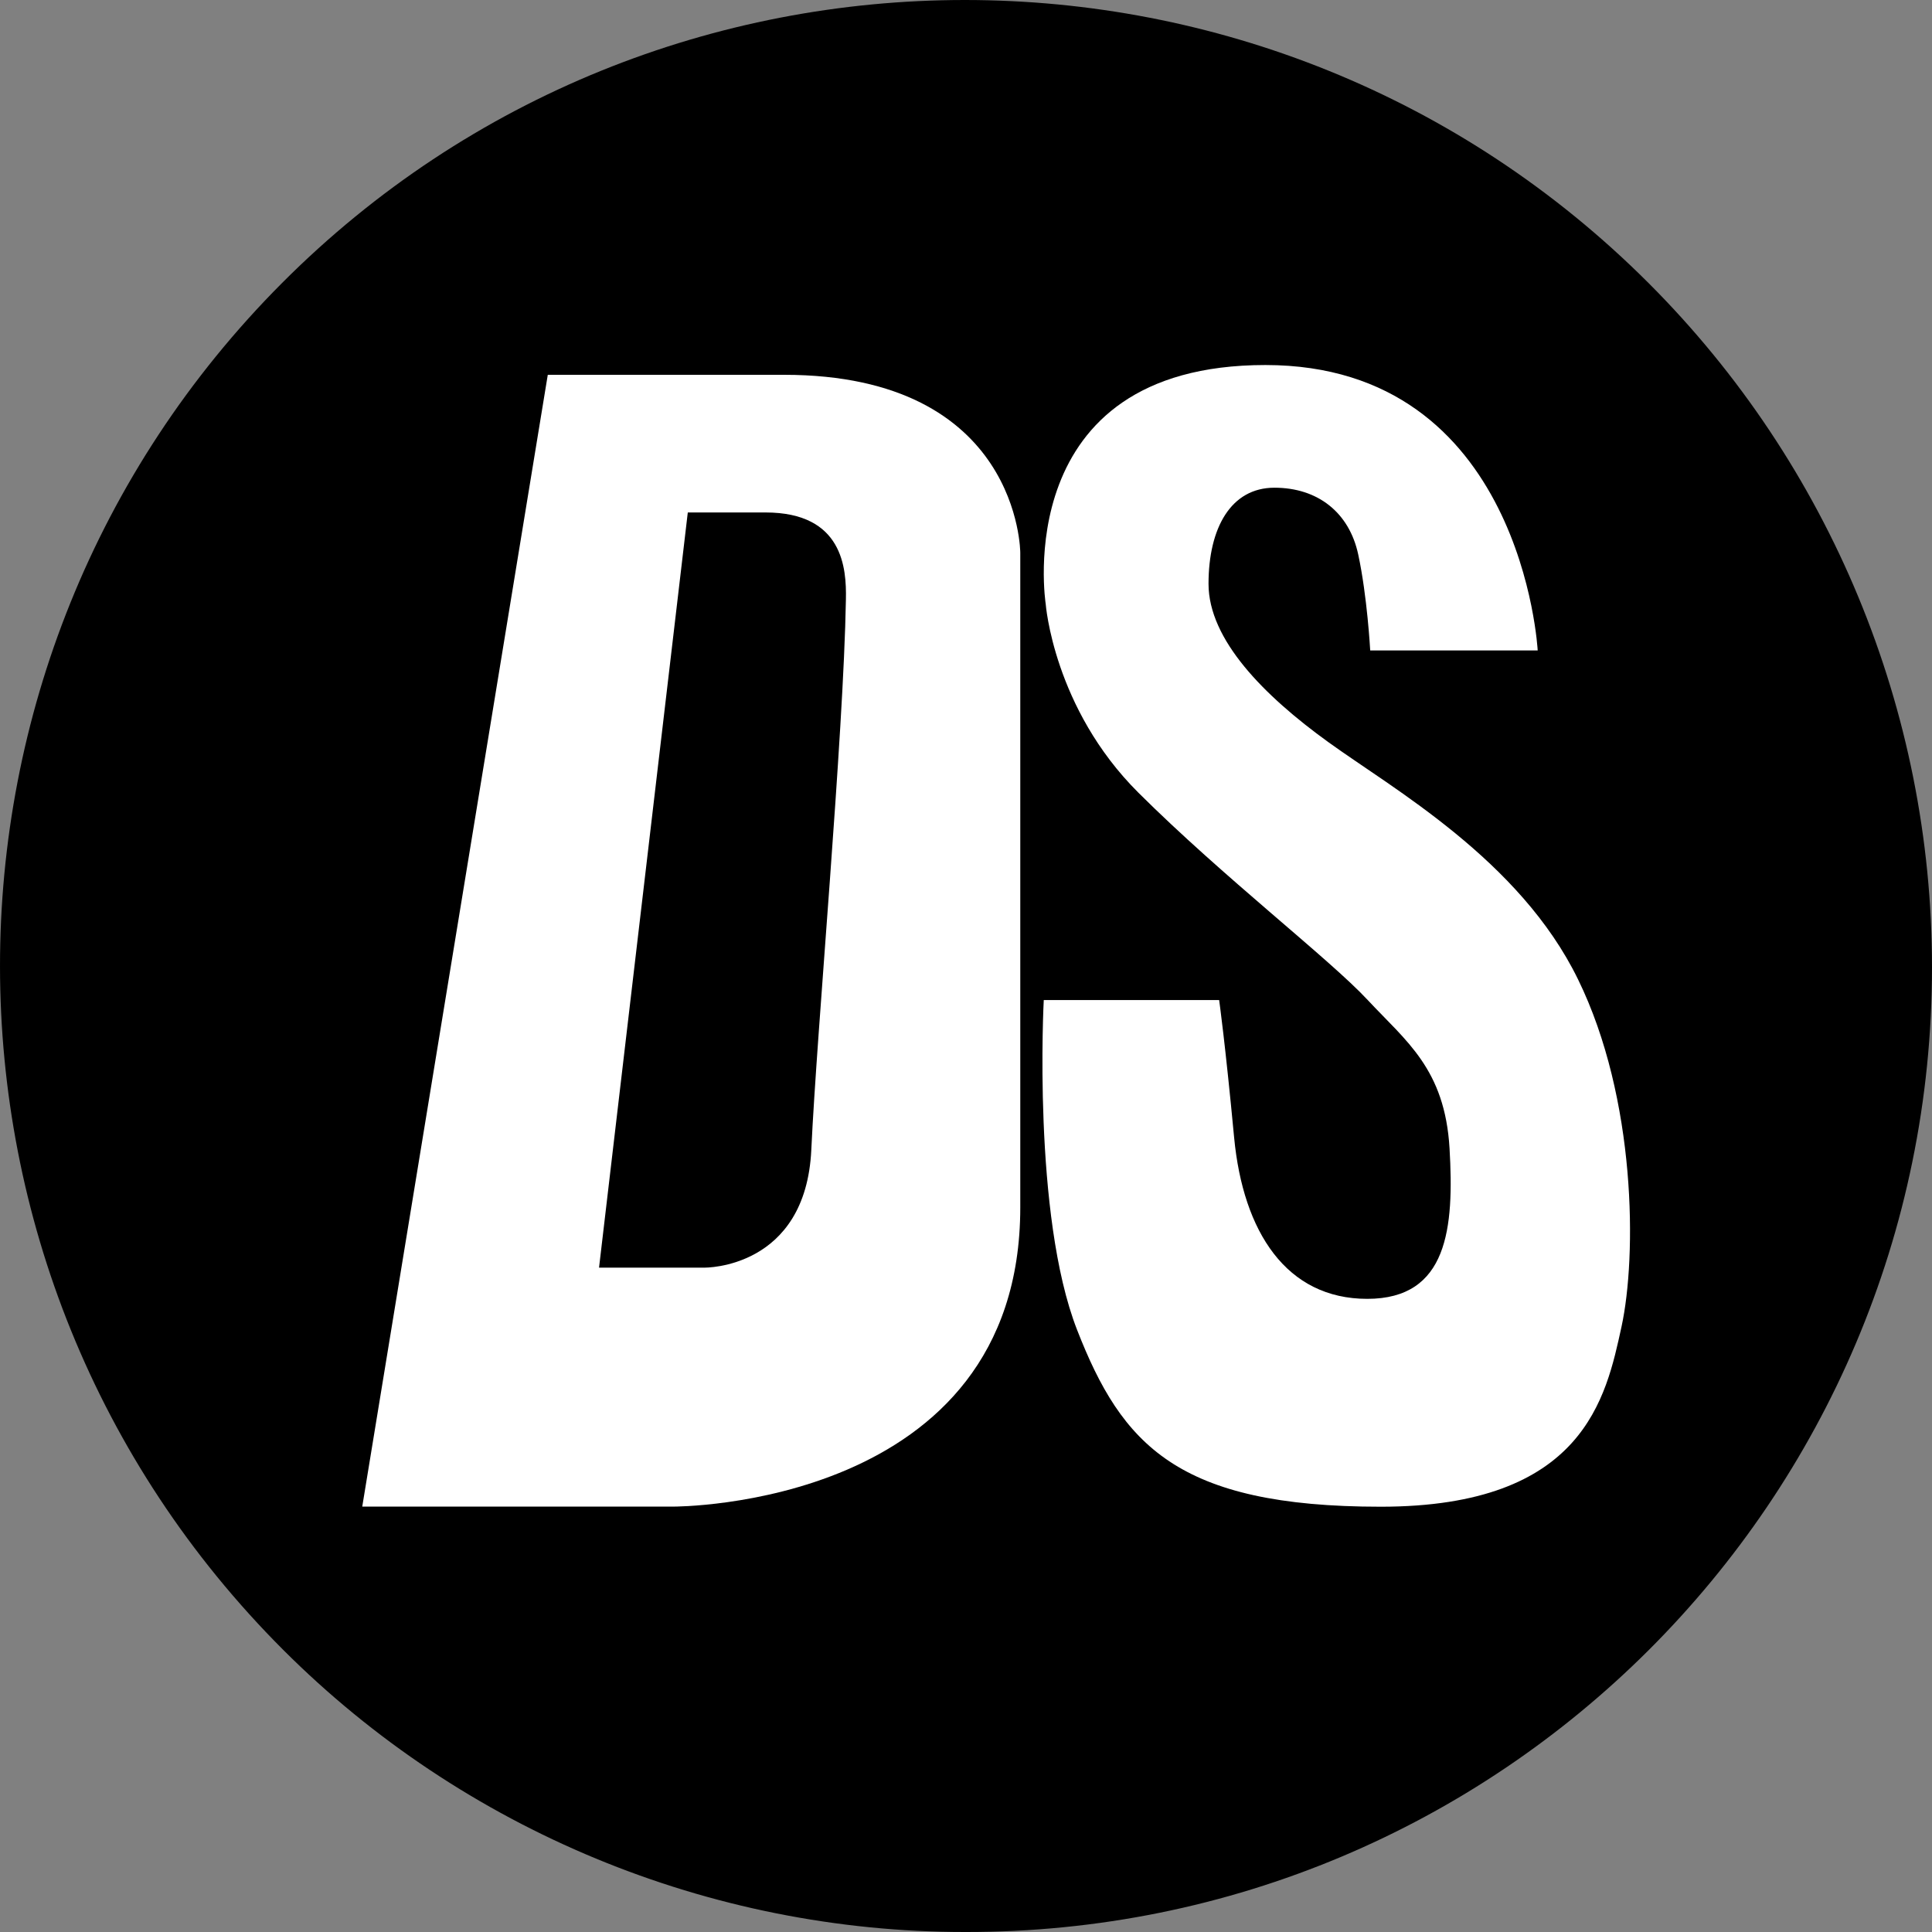 <svg width="32" height="32" viewBox="0 0 32 32" fill="none" xmlns="http://www.w3.org/2000/svg">
<rect x="0" y="0" width="32" height="32" fill="#808080" stroke="none"/>
<path d="M32 16.019C32 24.852 24.831 32.021 15.977 32C11.753 32 7.678 30.314 4.691 27.327C-1.56 21.076 -1.56 10.941 4.67 4.689C10.9 -1.563 21.055 -1.563 27.306 4.689C30.314 7.697 32 11.773 32 16.019Z" fill="black"/>
<path d="M12.986 6.208C9.073 6.208 9.073 6.208 9.073 6.208L6 24.954H11.152C11.152 24.954 16.899 24.981 16.899 19.998C16.899 15.016 16.899 9.156 16.899 9.156C16.899 9.156 16.899 6.208 12.986 6.208ZM13.438 19.04C13.347 21.02 11.669 20.996 11.669 20.996H9.922L11.392 8.488C11.392 8.488 11.392 8.488 12.679 8.488C13.965 8.488 14.021 9.416 14.011 9.925C13.972 12.208 13.53 17.057 13.438 19.04Z" fill="white"/>
<path d="M22.695 10.773H25.469C25.469 10.773 25.221 6.046 20.959 6.046C16.698 6.046 17.32 10.002 17.32 10.002C17.32 10.002 17.448 11.728 18.856 13.13C20.264 14.532 22.021 15.883 22.654 16.564C23.288 17.245 23.931 17.703 24.009 19.02C24.086 20.338 23.983 21.513 22.646 21.513C21.309 21.513 20.59 20.408 20.441 18.841C20.293 17.273 20.193 16.564 20.193 16.564H17.288C17.288 16.564 17.097 20.125 17.84 22.027C18.582 23.929 19.499 24.956 22.869 24.956C26.239 24.956 26.602 23.142 26.857 21.976C27.111 20.809 27.105 18.199 26.137 16.221C25.172 14.242 23.065 13.062 22 12.291C20.934 11.521 20.017 10.595 20.017 9.67C20.017 8.744 20.389 8.078 21.108 8.078C21.827 8.078 22.347 8.489 22.496 9.182C22.646 9.874 22.695 10.773 22.695 10.773Z" fill="white"/>
</svg>
